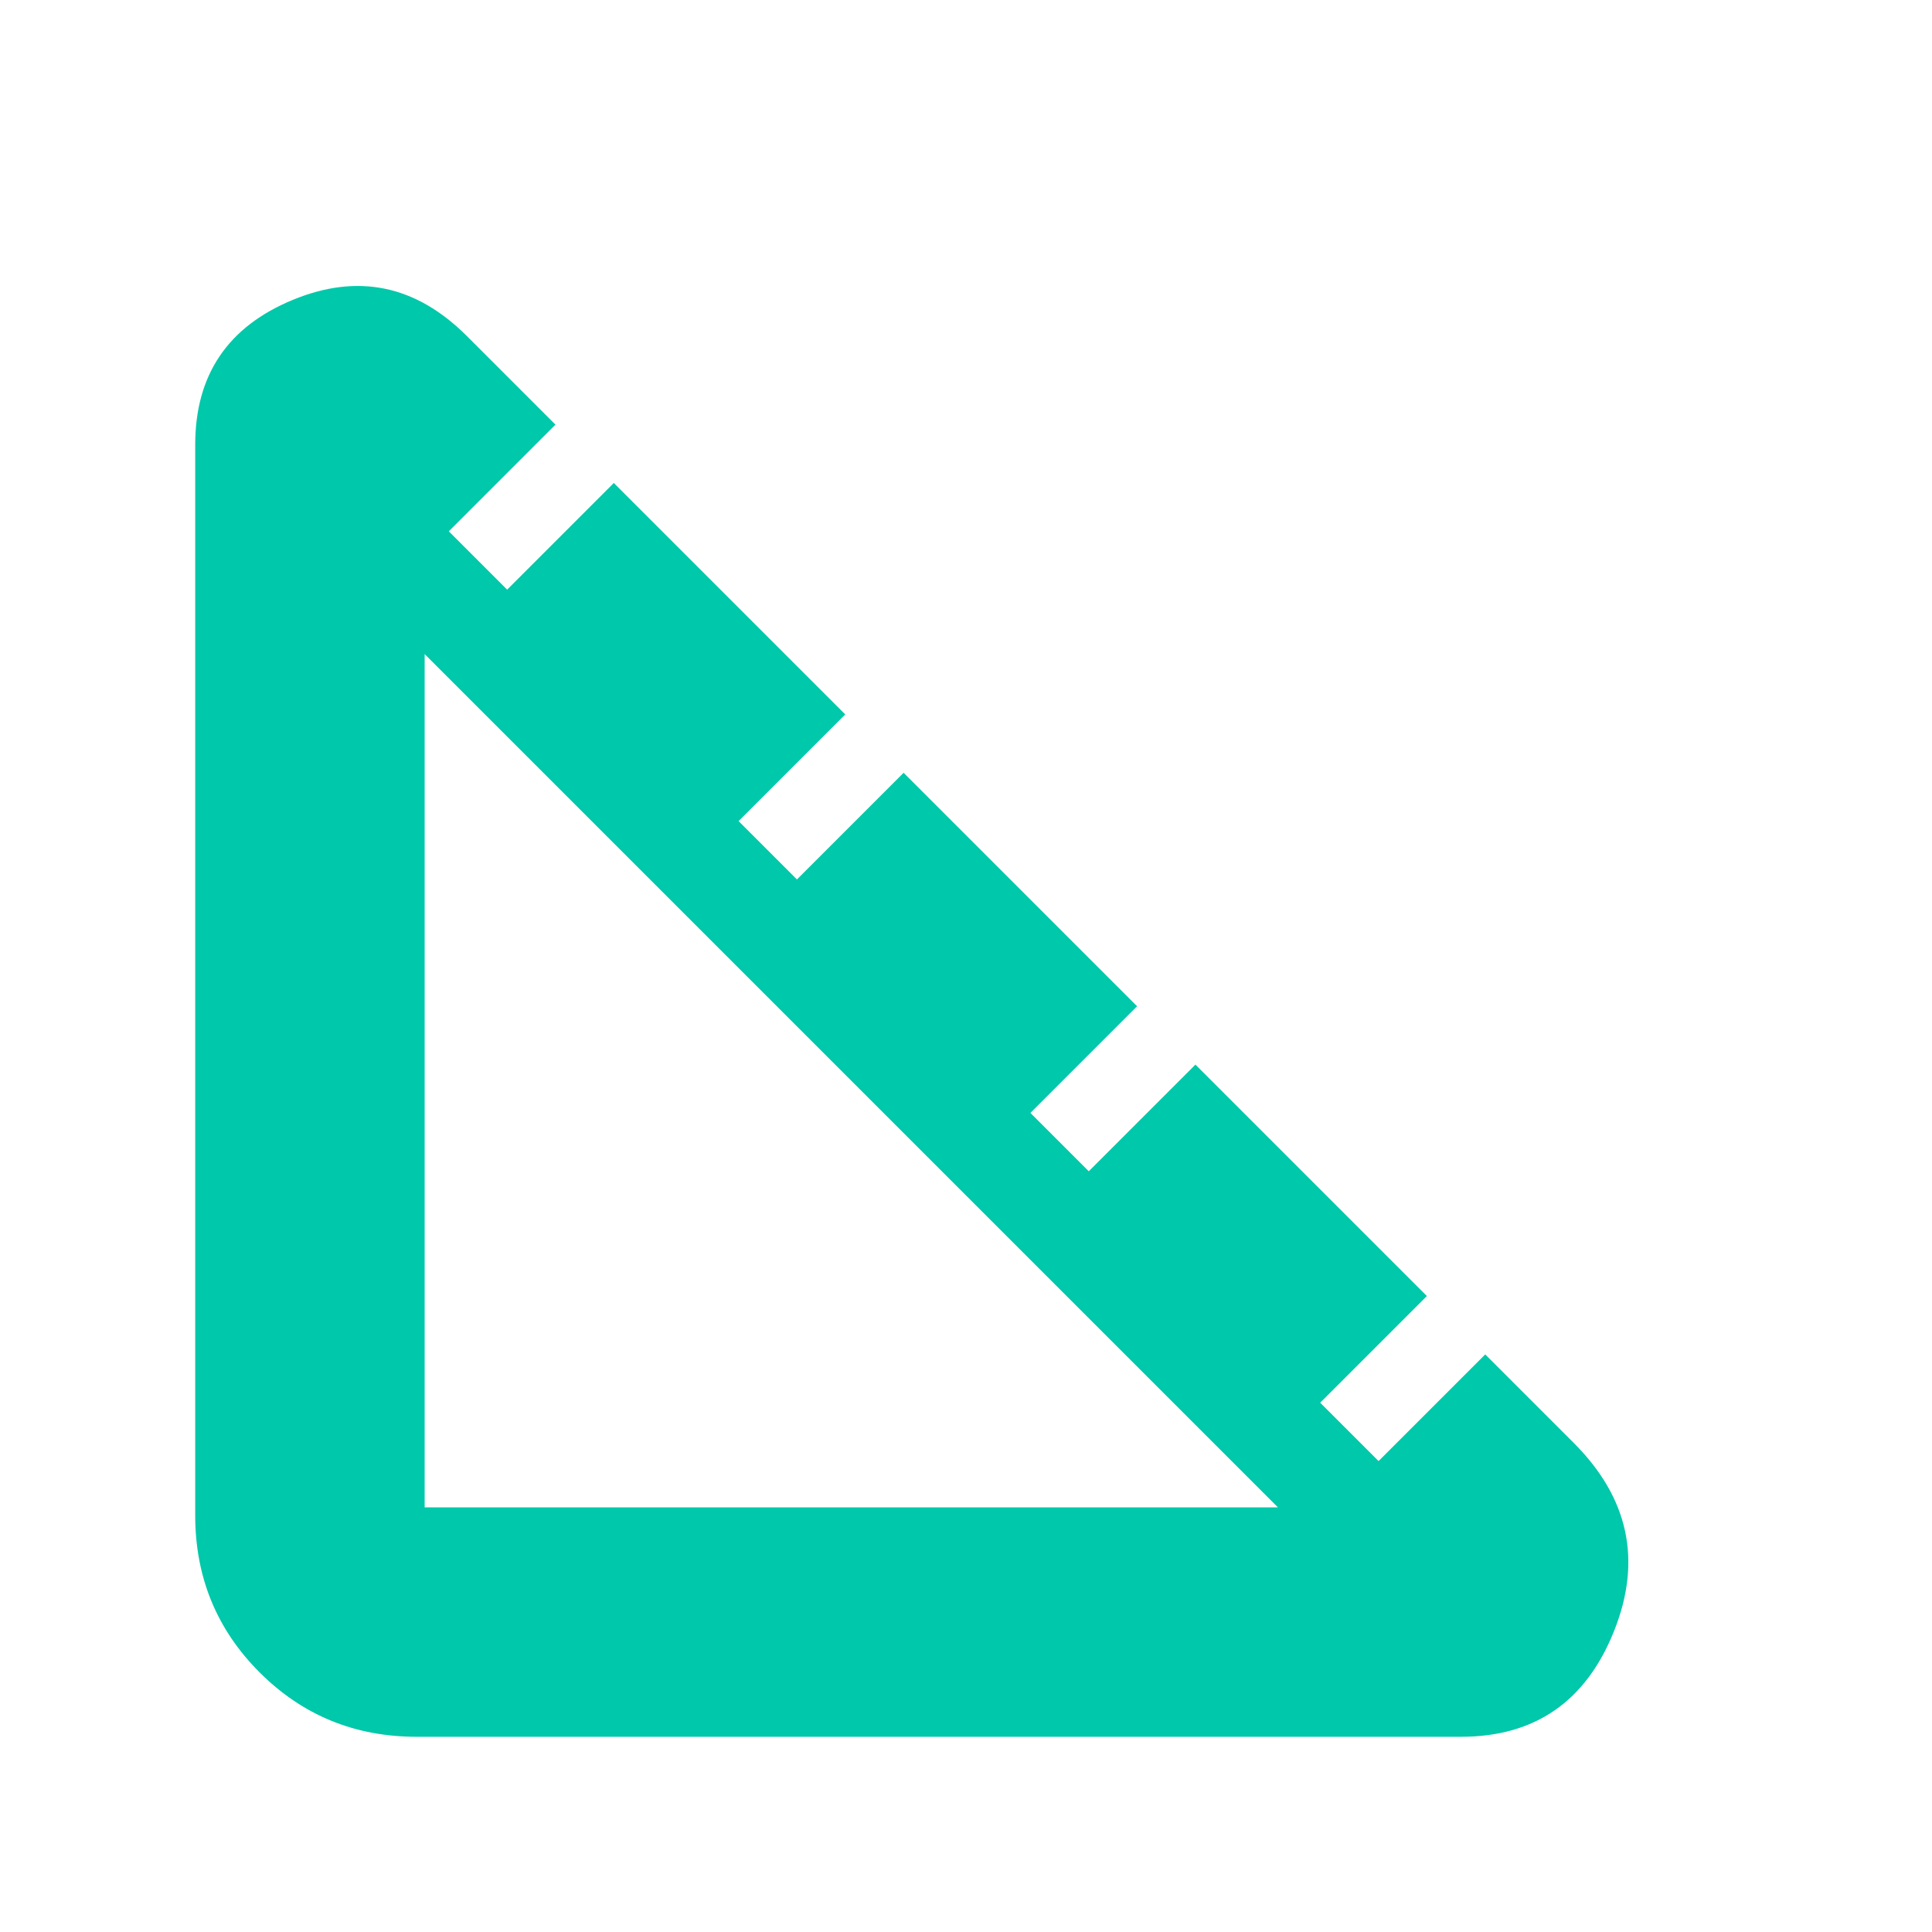 <svg height="48" viewBox="0 -960 960 960" width="48" xmlns="http://www.w3.org/2000/svg"><path fill="rgb(0, 200, 170)" d="m207-97q-46 0-78-32t-32-78v-532q0-52 48.5-72t86.5 18l44 44-53 53 29 29 53-53 115 115-53 53 29 29 53-53 116 116-53 53 29 29 53-53 115 115-53 53 29 29 53-53 44 44q41 41 20 93.5t-76 52.5zm4-114h424l-424-424z"/></svg>